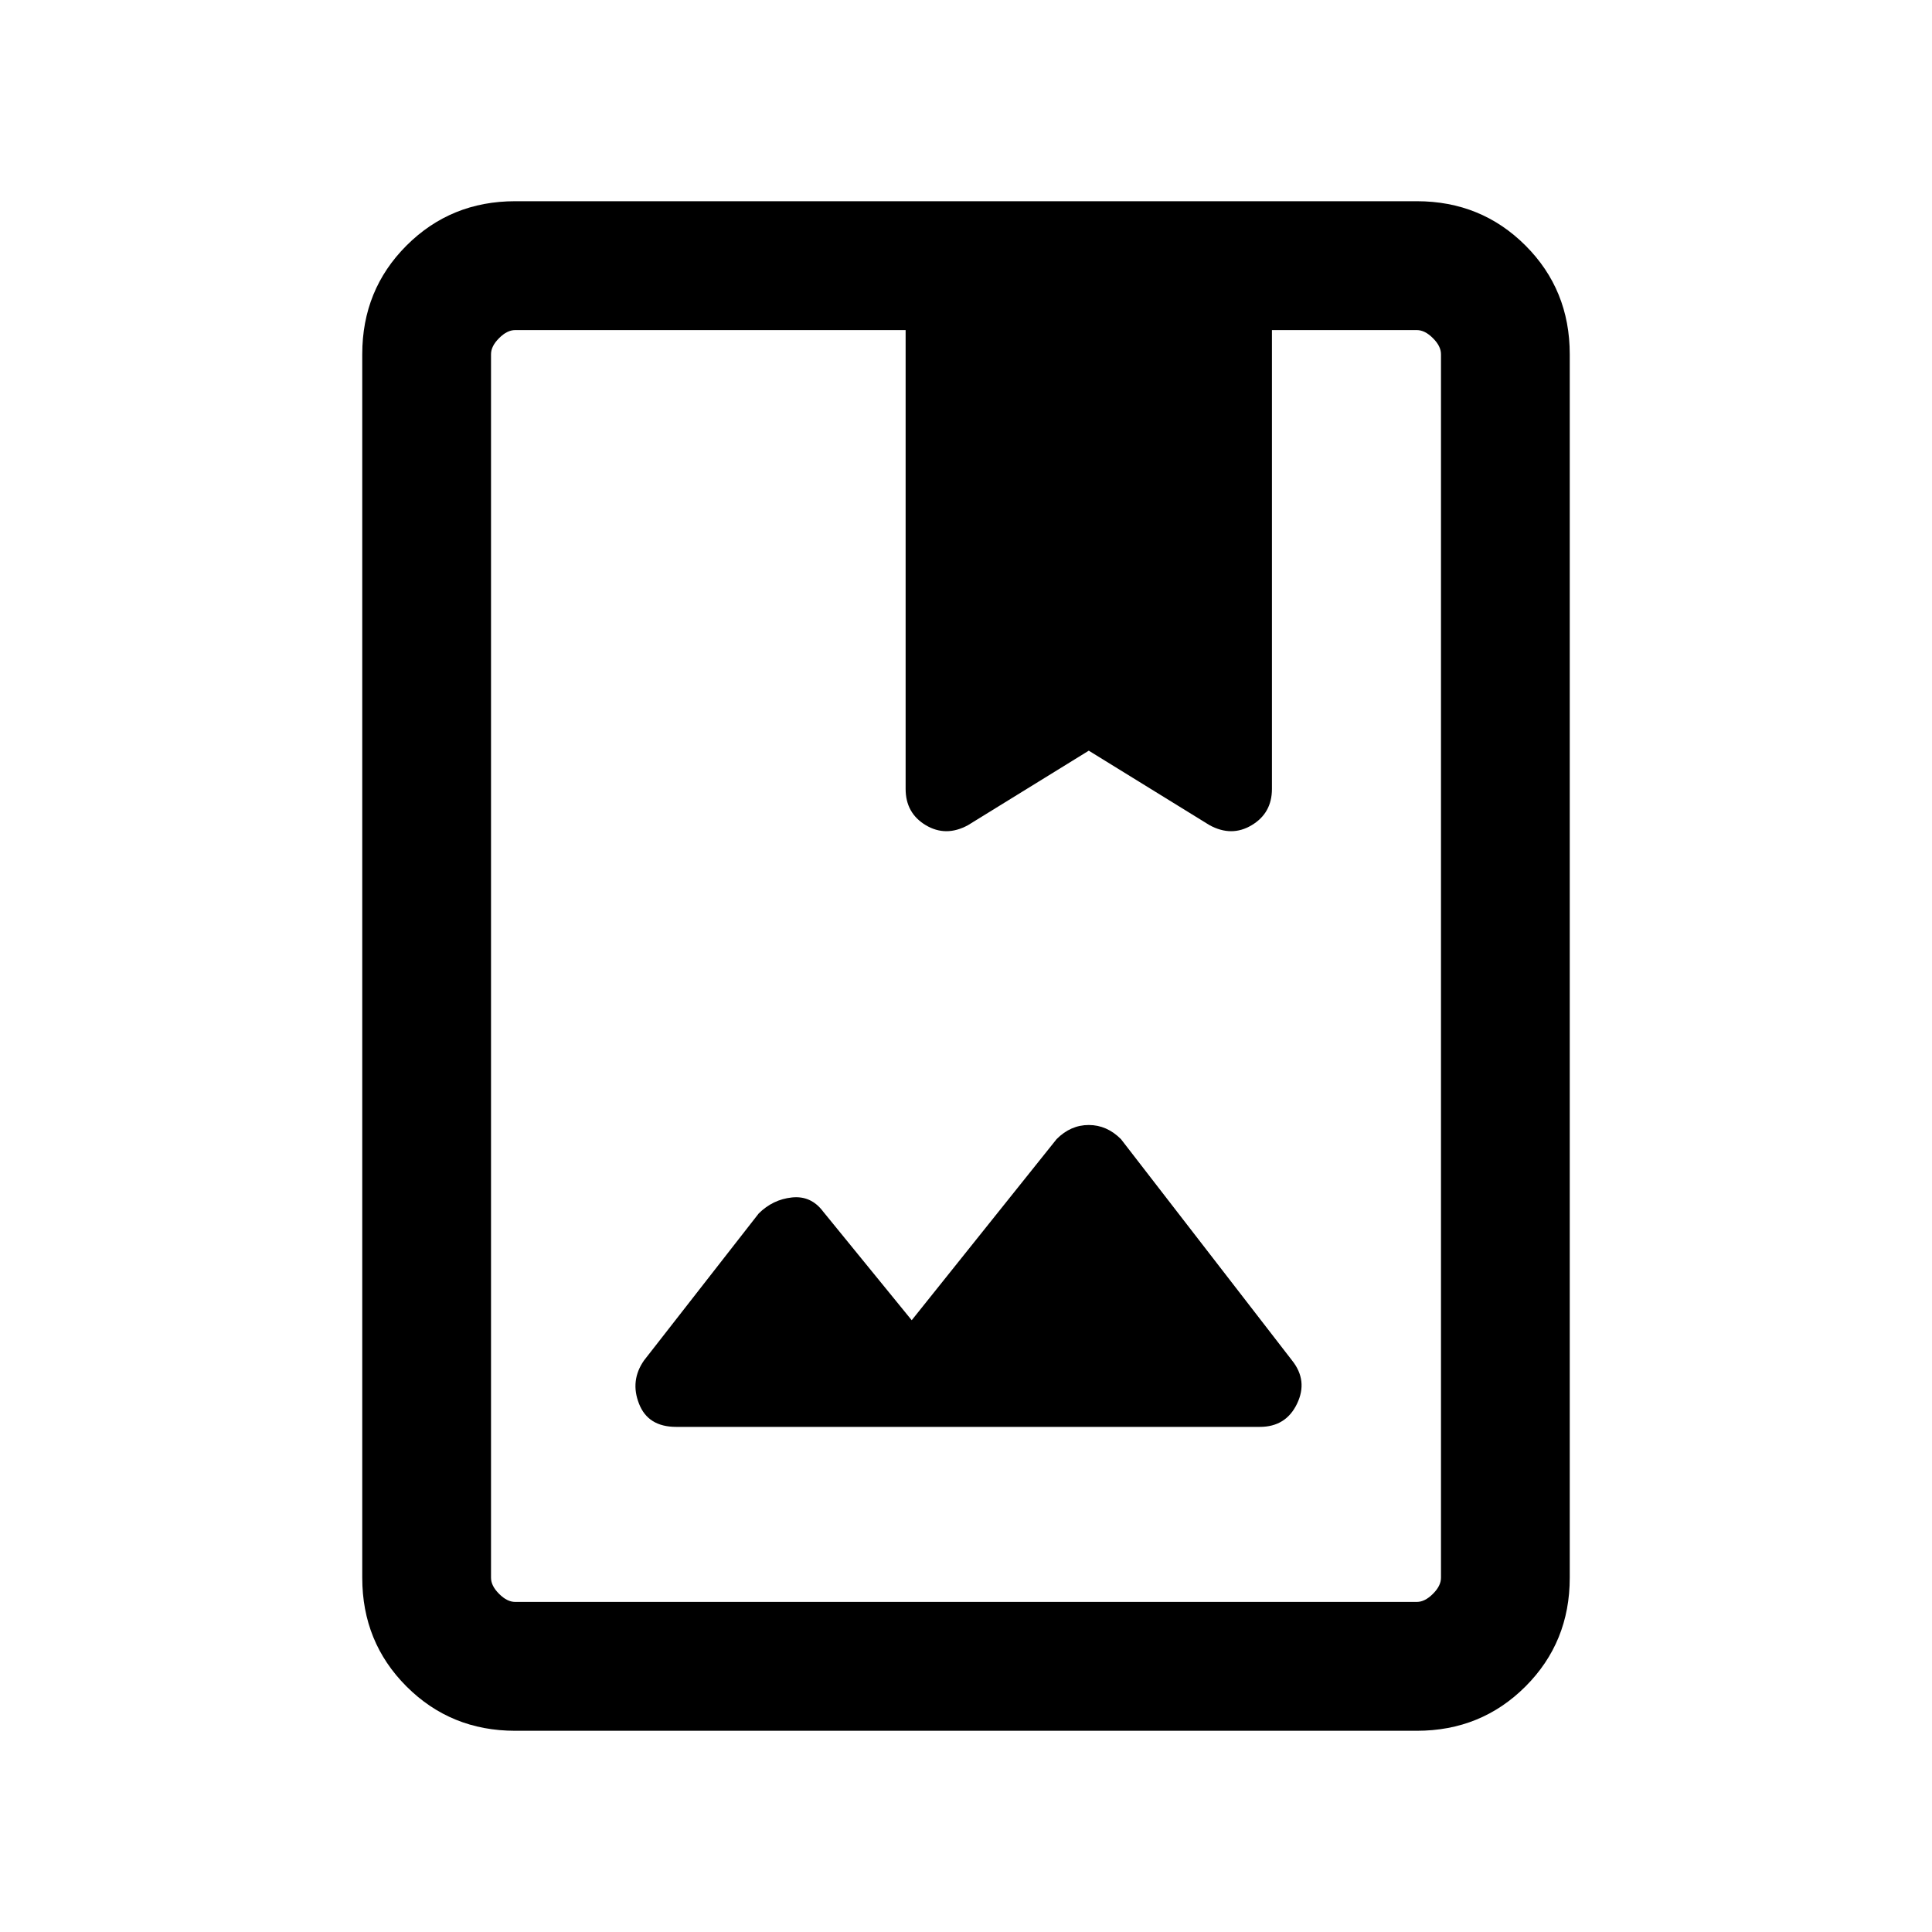 <svg xmlns="http://www.w3.org/2000/svg" height="20" width="20"><path d="M5.333 17.917Q4.667 17.917 4.208 17.458Q3.75 17 3.75 16.333V3.667Q3.75 3 4.208 2.542Q4.667 2.083 5.333 2.083H14.667Q15.333 2.083 15.792 2.542Q16.25 3 16.25 3.667V16.333Q16.25 17 15.792 17.458Q15.333 17.917 14.667 17.917ZM5.333 16.583H14.667Q14.75 16.583 14.833 16.5Q14.917 16.417 14.917 16.333V3.667Q14.917 3.583 14.833 3.5Q14.75 3.417 14.667 3.417H13.167V8.167Q13.167 8.417 12.958 8.542Q12.75 8.667 12.521 8.542L11.271 7.771L10.021 8.542Q9.792 8.667 9.583 8.542Q9.375 8.417 9.375 8.167V3.417H5.333Q5.25 3.417 5.167 3.5Q5.083 3.583 5.083 3.667V16.333Q5.083 16.417 5.167 16.5Q5.25 16.583 5.333 16.583ZM7 14.771H13.042Q13.312 14.771 13.427 14.531Q13.542 14.292 13.375 14.083L11.604 11.792Q11.458 11.646 11.271 11.646Q11.083 11.646 10.938 11.792L9.438 13.667L8.521 12.542Q8.396 12.375 8.198 12.396Q8 12.417 7.854 12.562L6.667 14.083Q6.521 14.292 6.615 14.531Q6.708 14.771 7 14.771ZM9.375 3.417H11.271H13.167ZM5.333 3.417Q5.25 3.417 5.167 3.417Q5.083 3.417 5.083 3.417Q5.083 3.417 5.167 3.417Q5.25 3.417 5.333 3.417H9.375H11.271H13.167H14.667Q14.75 3.417 14.833 3.417Q14.917 3.417 14.917 3.417Q14.917 3.417 14.833 3.417Q14.75 3.417 14.667 3.417Z"/></svg>